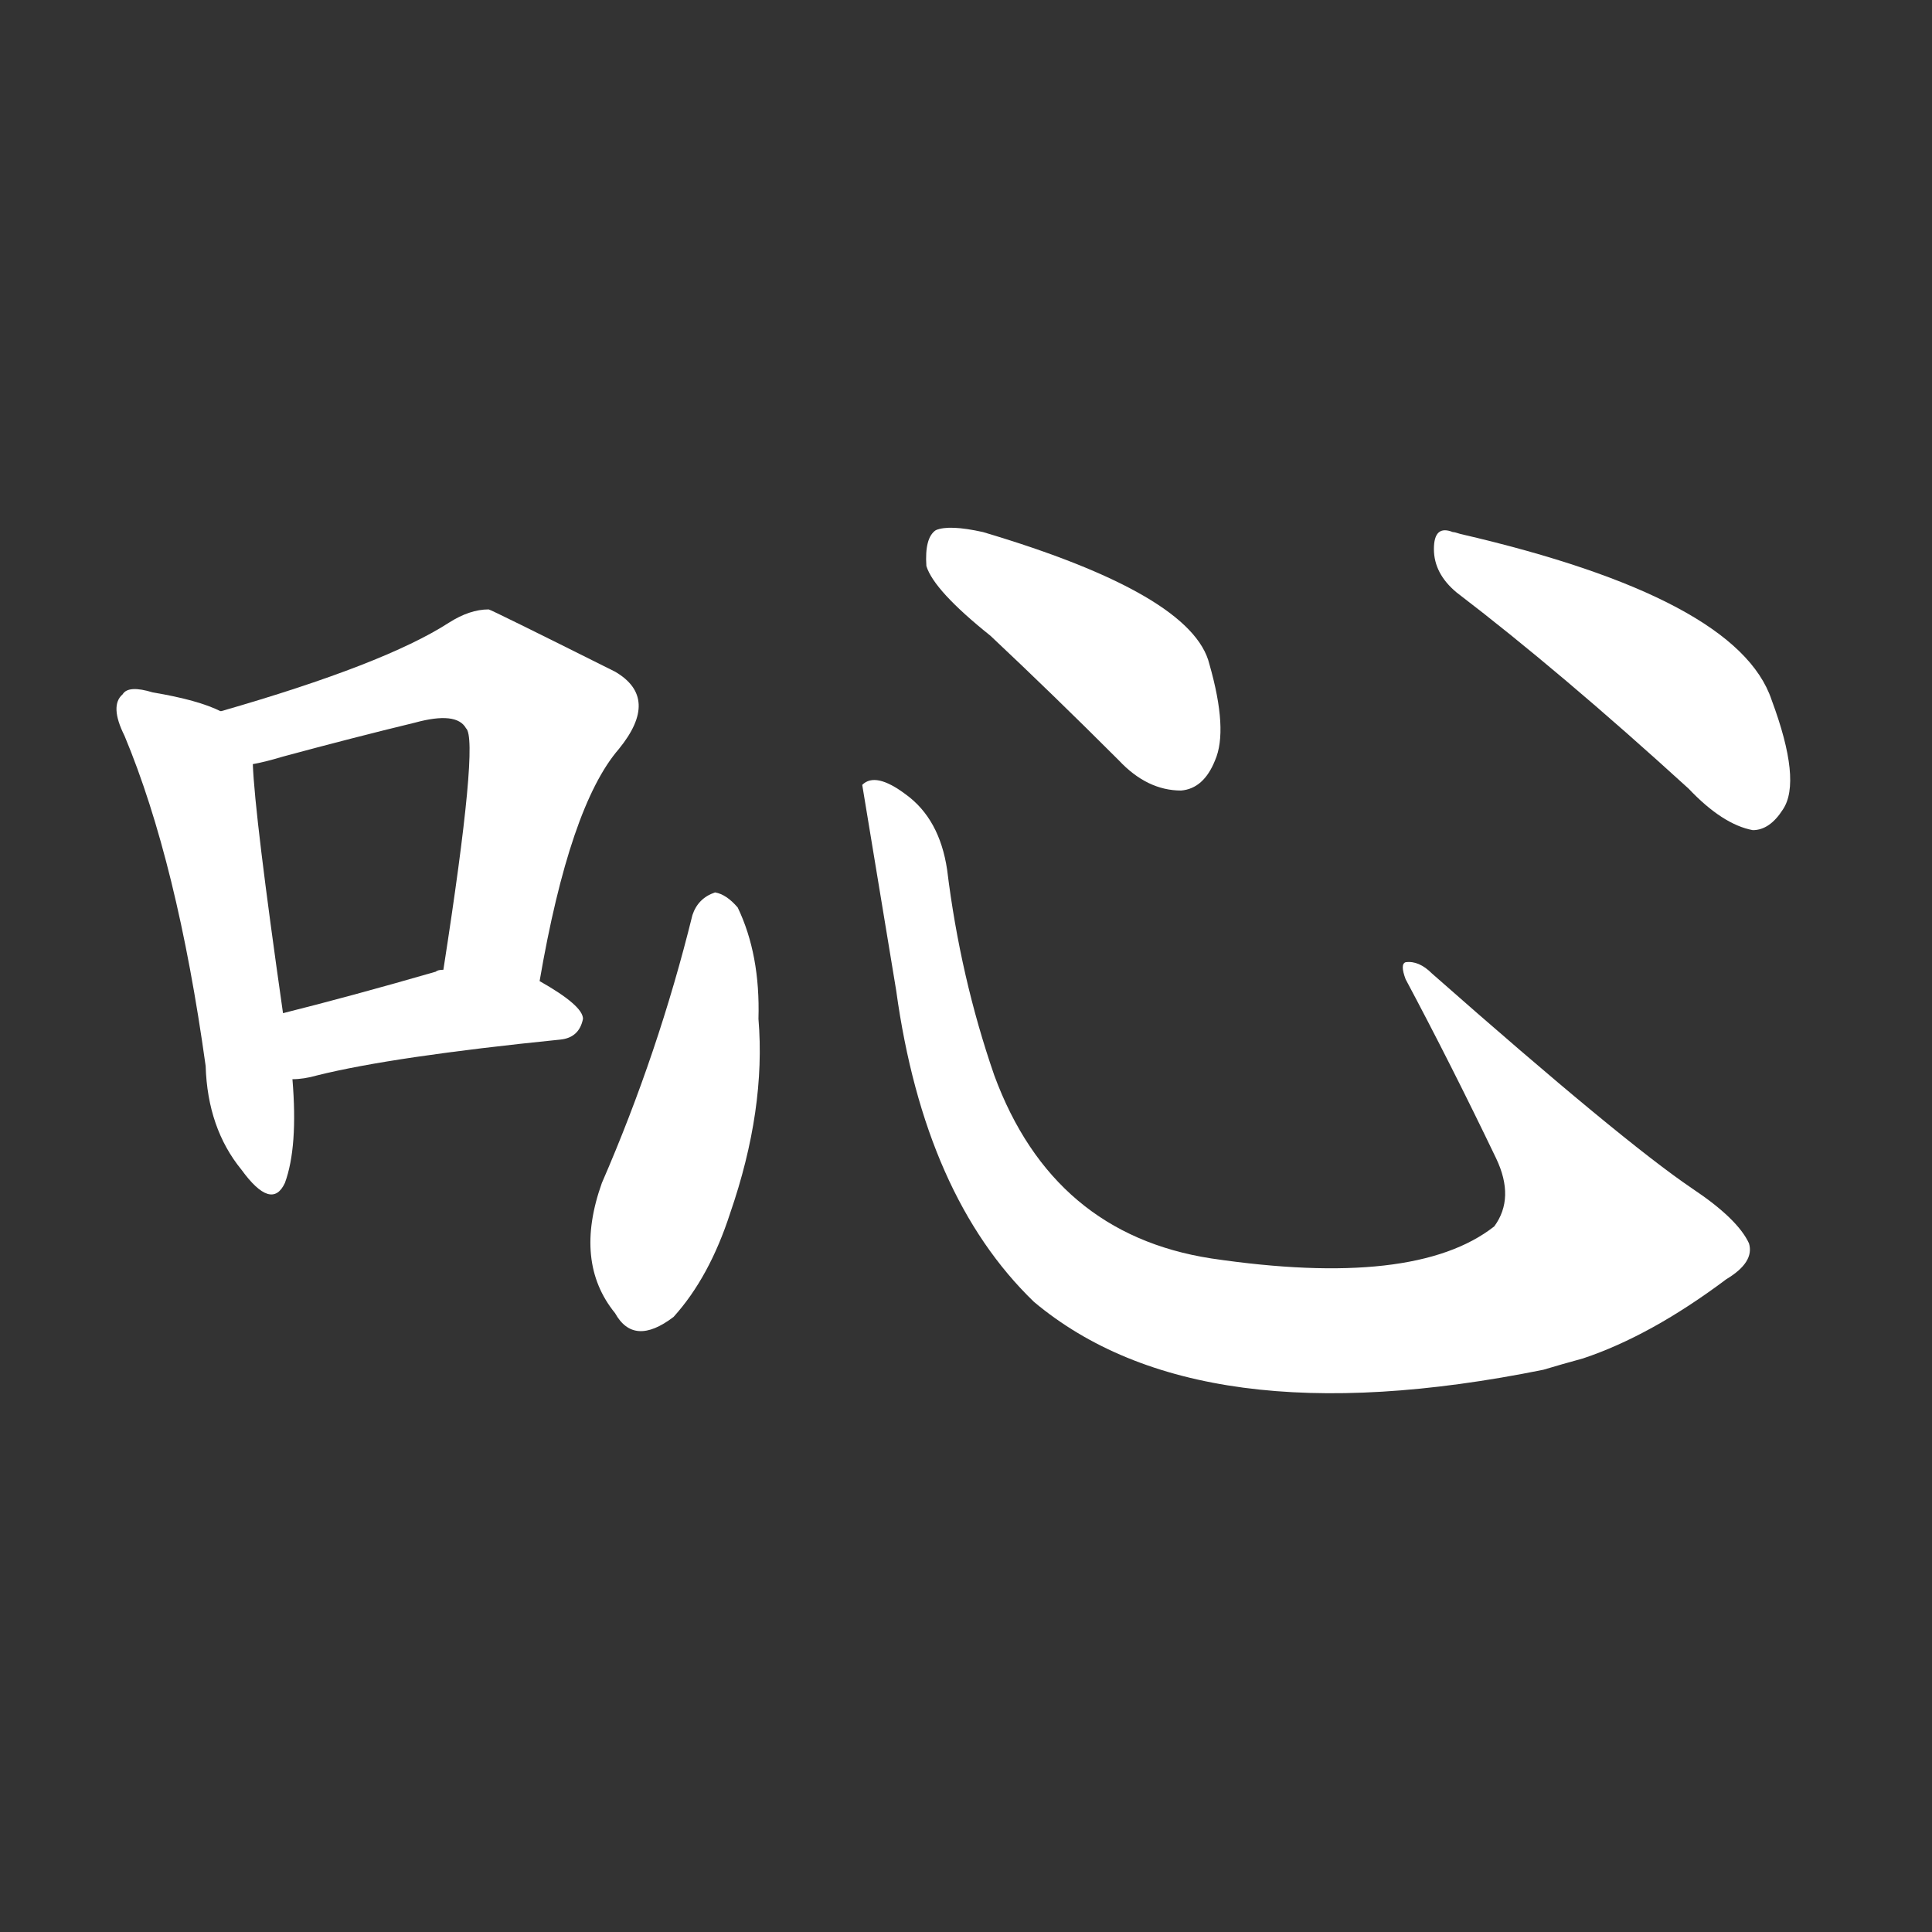 <svg version="1.1" viewBox="0 0 1024 1024" xmlns="http://www.w3.org/2000/svg">
  <rect x="0" y="0" width="1024" height="1024" fill="#333333" stroke="none"/>
  <g transform="scale(1, -1) translate(0, -900)">
    <style type="text/css">
        .stroke1 {fill: #FFFFFF;}
        .stroke2 {fill: #FFFFFF;}
        .stroke3 {fill: #FFFFFF;}
        .stroke4 {fill: #FFFFFF;}
        .stroke5 {fill: #FFFFFF;}
        .stroke6 {fill: #FFFFFF;}
        .stroke7 {fill: #FFFFFF;}
        .stroke8 {fill: #FFFFFF;}
        .stroke9 {fill: #FFFFFF;}
        .stroke10 {fill: #FFFFFF;}
        .stroke11 {fill: #FFFFFF;}
        .stroke12 {fill: #FFFFFF;}
        .stroke13 {fill: #FFFFFF;}
        .stroke14 {fill: #FFFFFF;}
        .stroke15 {fill: #FFFFFF;}
        .stroke16 {fill: #FFFFFF;}
        .stroke17 {fill: #FFFFFF;}
        .stroke18 {fill: #FFFFFF;}
        .stroke19 {fill: #FFFFFF;}
        .stroke20 {fill: #FFFFFF;}
        text {
            font-family: Helvetica;
            font-size: 50px;
            fill: #FFFFFF;}
            paint-order: stroke;
            stroke: #000000;
            stroke-width: 4px;
            stroke-linecap: butt;
            stroke-linejoin: miter;
            font-weight: 800;
        }
    </style>

    <path d="M 117 523 Q 105 529 81 533 Q 68 537 65 532 Q 58 526 66 510 Q 94 443 109 335 Q 110 302 128 280 Q 144 258 151 273 Q 158 292 155 328 L 150 363 Q 135 468 134 495 C 133 517 133 517 117 523 Z" class="stroke1"/>
    <path d="M 286 380 Q 302 473 328 503 Q 350 530 326 544 Q 260 577 259 577 Q 249 577 238 570 Q 204 548 117 523 C 88 515 105 488 134 495 Q 140 496 150 499 Q 187 509 220 517 Q 242 523 247 514 Q 254 508 235 386 C 230 356 281 350 286 380 Z" class="stroke2"/>
    <path d="M 155 328 Q 161 328 168 330 Q 208 340 297 349 Q 307 350 309 360 Q 309 367 286 380 L 235 386 Q 232 386 231 385 Q 186 372 150 363 C 121 356 125 326 155 328 Z" class="stroke3"/>
    <path d="M 367 415 Q 349 342 319 273 Q 304 231 326 204 Q 336 186 357 202 Q 376 223 387 257 Q 406 312 402 360 Q 403 394 391 419 Q 385 426 379 427 Q 370 424 367 415 Z" class="stroke4"/>
    <path d="M 927 241 Q 921 254 897 270 Q 860 295 759 384 Q 752 391 745 390 Q 742 389 745 381 Q 769 336 793 286 Q 803 265 792 250 Q 750 217 642 233 Q 558 246 527 330 Q 509 382 502 439 Q 498 466 480 479 Q 464 491 457 484 L 475 375 Q 490 266 548 210 Q 635 137 818 174 Q 828 177 839 180 Q 875 192 915 222 Q 930 231 927 241 Z" class="stroke5"/>
    <path d="M 525 563 Q 558 532 593 497 Q 608 481 626 481 Q 638 482 644 497 Q 651 513 641 548 Q 632 585 521 618 Q 503 622 496 619 Q 490 615 491 600 Q 495 587 525 563 Z" class="stroke6"/>
    <path d="M 772 586 Q 827 544 895 482 Q 913 463 929 460 Q 938 460 945 471 Q 955 486 939 529 Q 921 583 774 617 Q 771 618 770 618 Q 760 622 760 609 Q 760 596 772 586 Z" class="stroke7"/>
</g></svg>